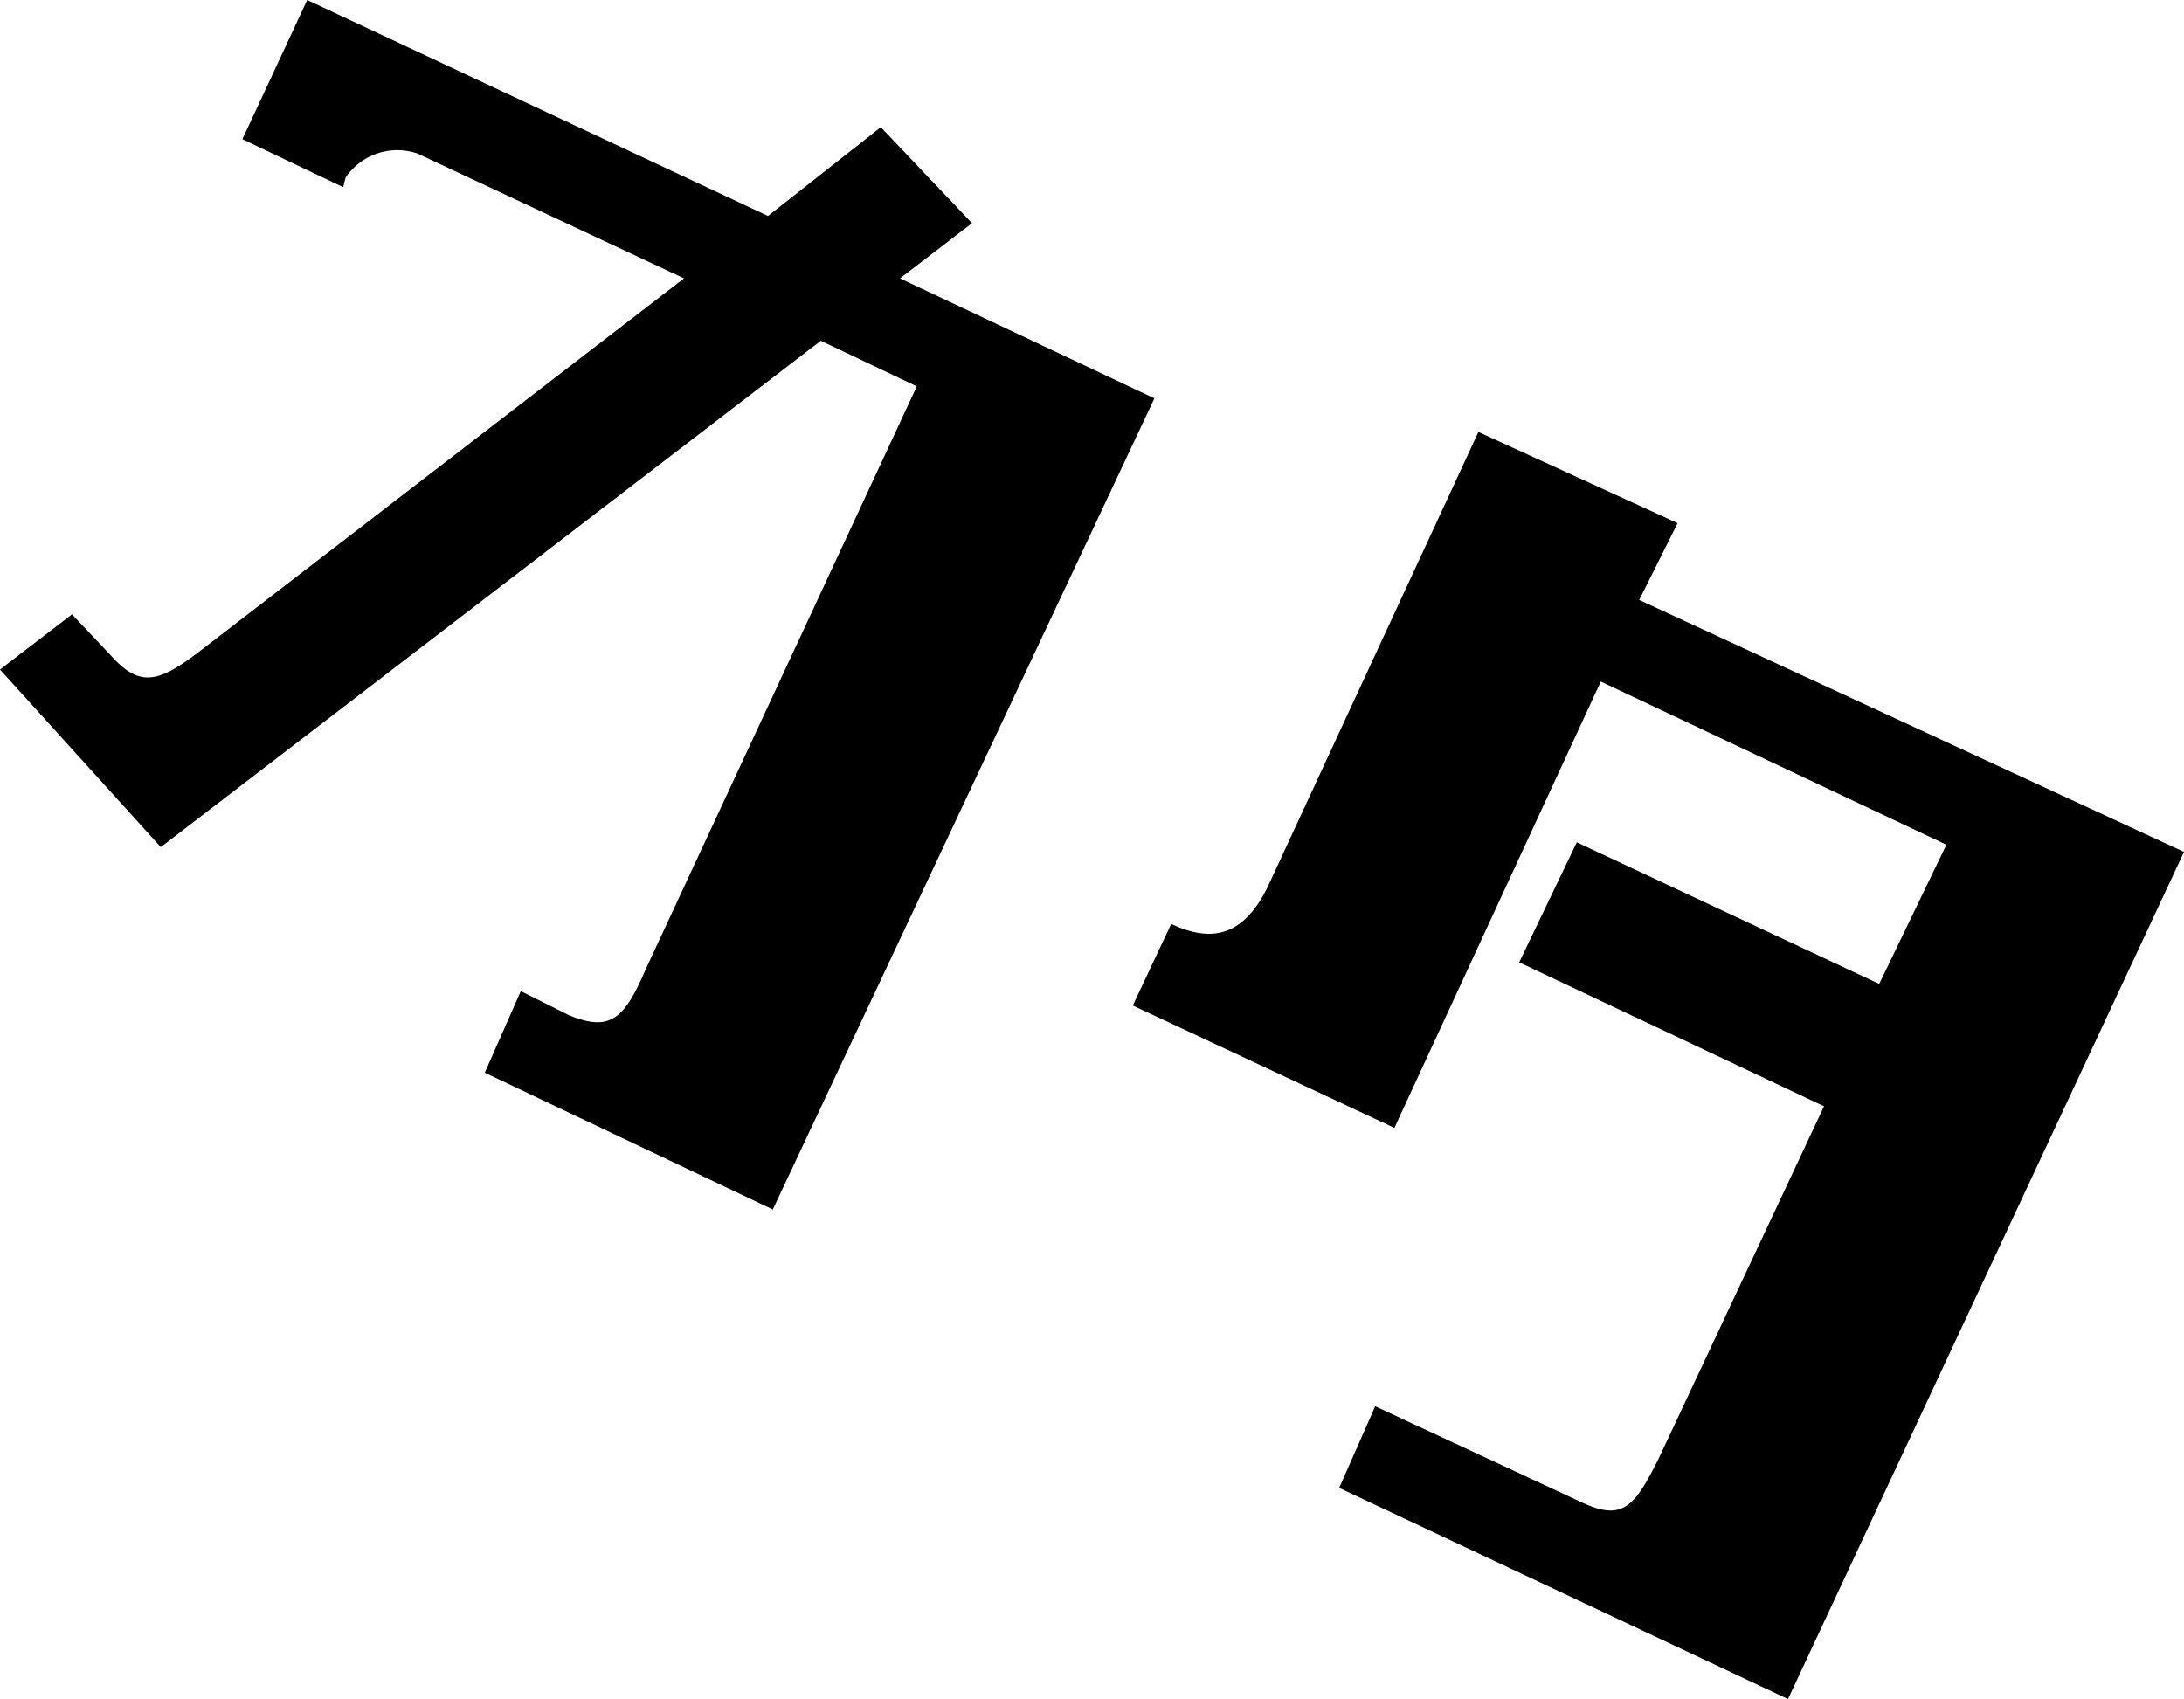 <svg xmlns="http://www.w3.org/2000/svg" viewBox="0 0 91 70.8"><path d="M40.5 9.3l-3 2.3 10.6 5-15.9 33.8-12-5.7 1.5-3.4 2 1c1.7.7 2.3.2 3.2-1.9l11.3-24.3-4-1.9L6.7 35.3 0 27.9l3-2.3 1.7 1.8c1.2 1.3 2 1 3.8-.4l20-15.4-11.1-5.2a2.6 2.6 0 0 0-3 1l-.1.4-4.2-2L12.8 0 32 9l4.7-3.7zM68.3 25L91 35.5 74.5 70.8 55.8 62l1.5-3.4 8.6 4c1.7.8 2.2.2 3.2-1.8L76 46.1l-12.7-6 2.4-5L78.3 41l2.8-5.8-14.4-6.8L58.1 47l-10.9-5.1 1.6-3.4c1.7.8 3 .5 4-1.5l8.8-19 8.3 3.8z"/></svg>
